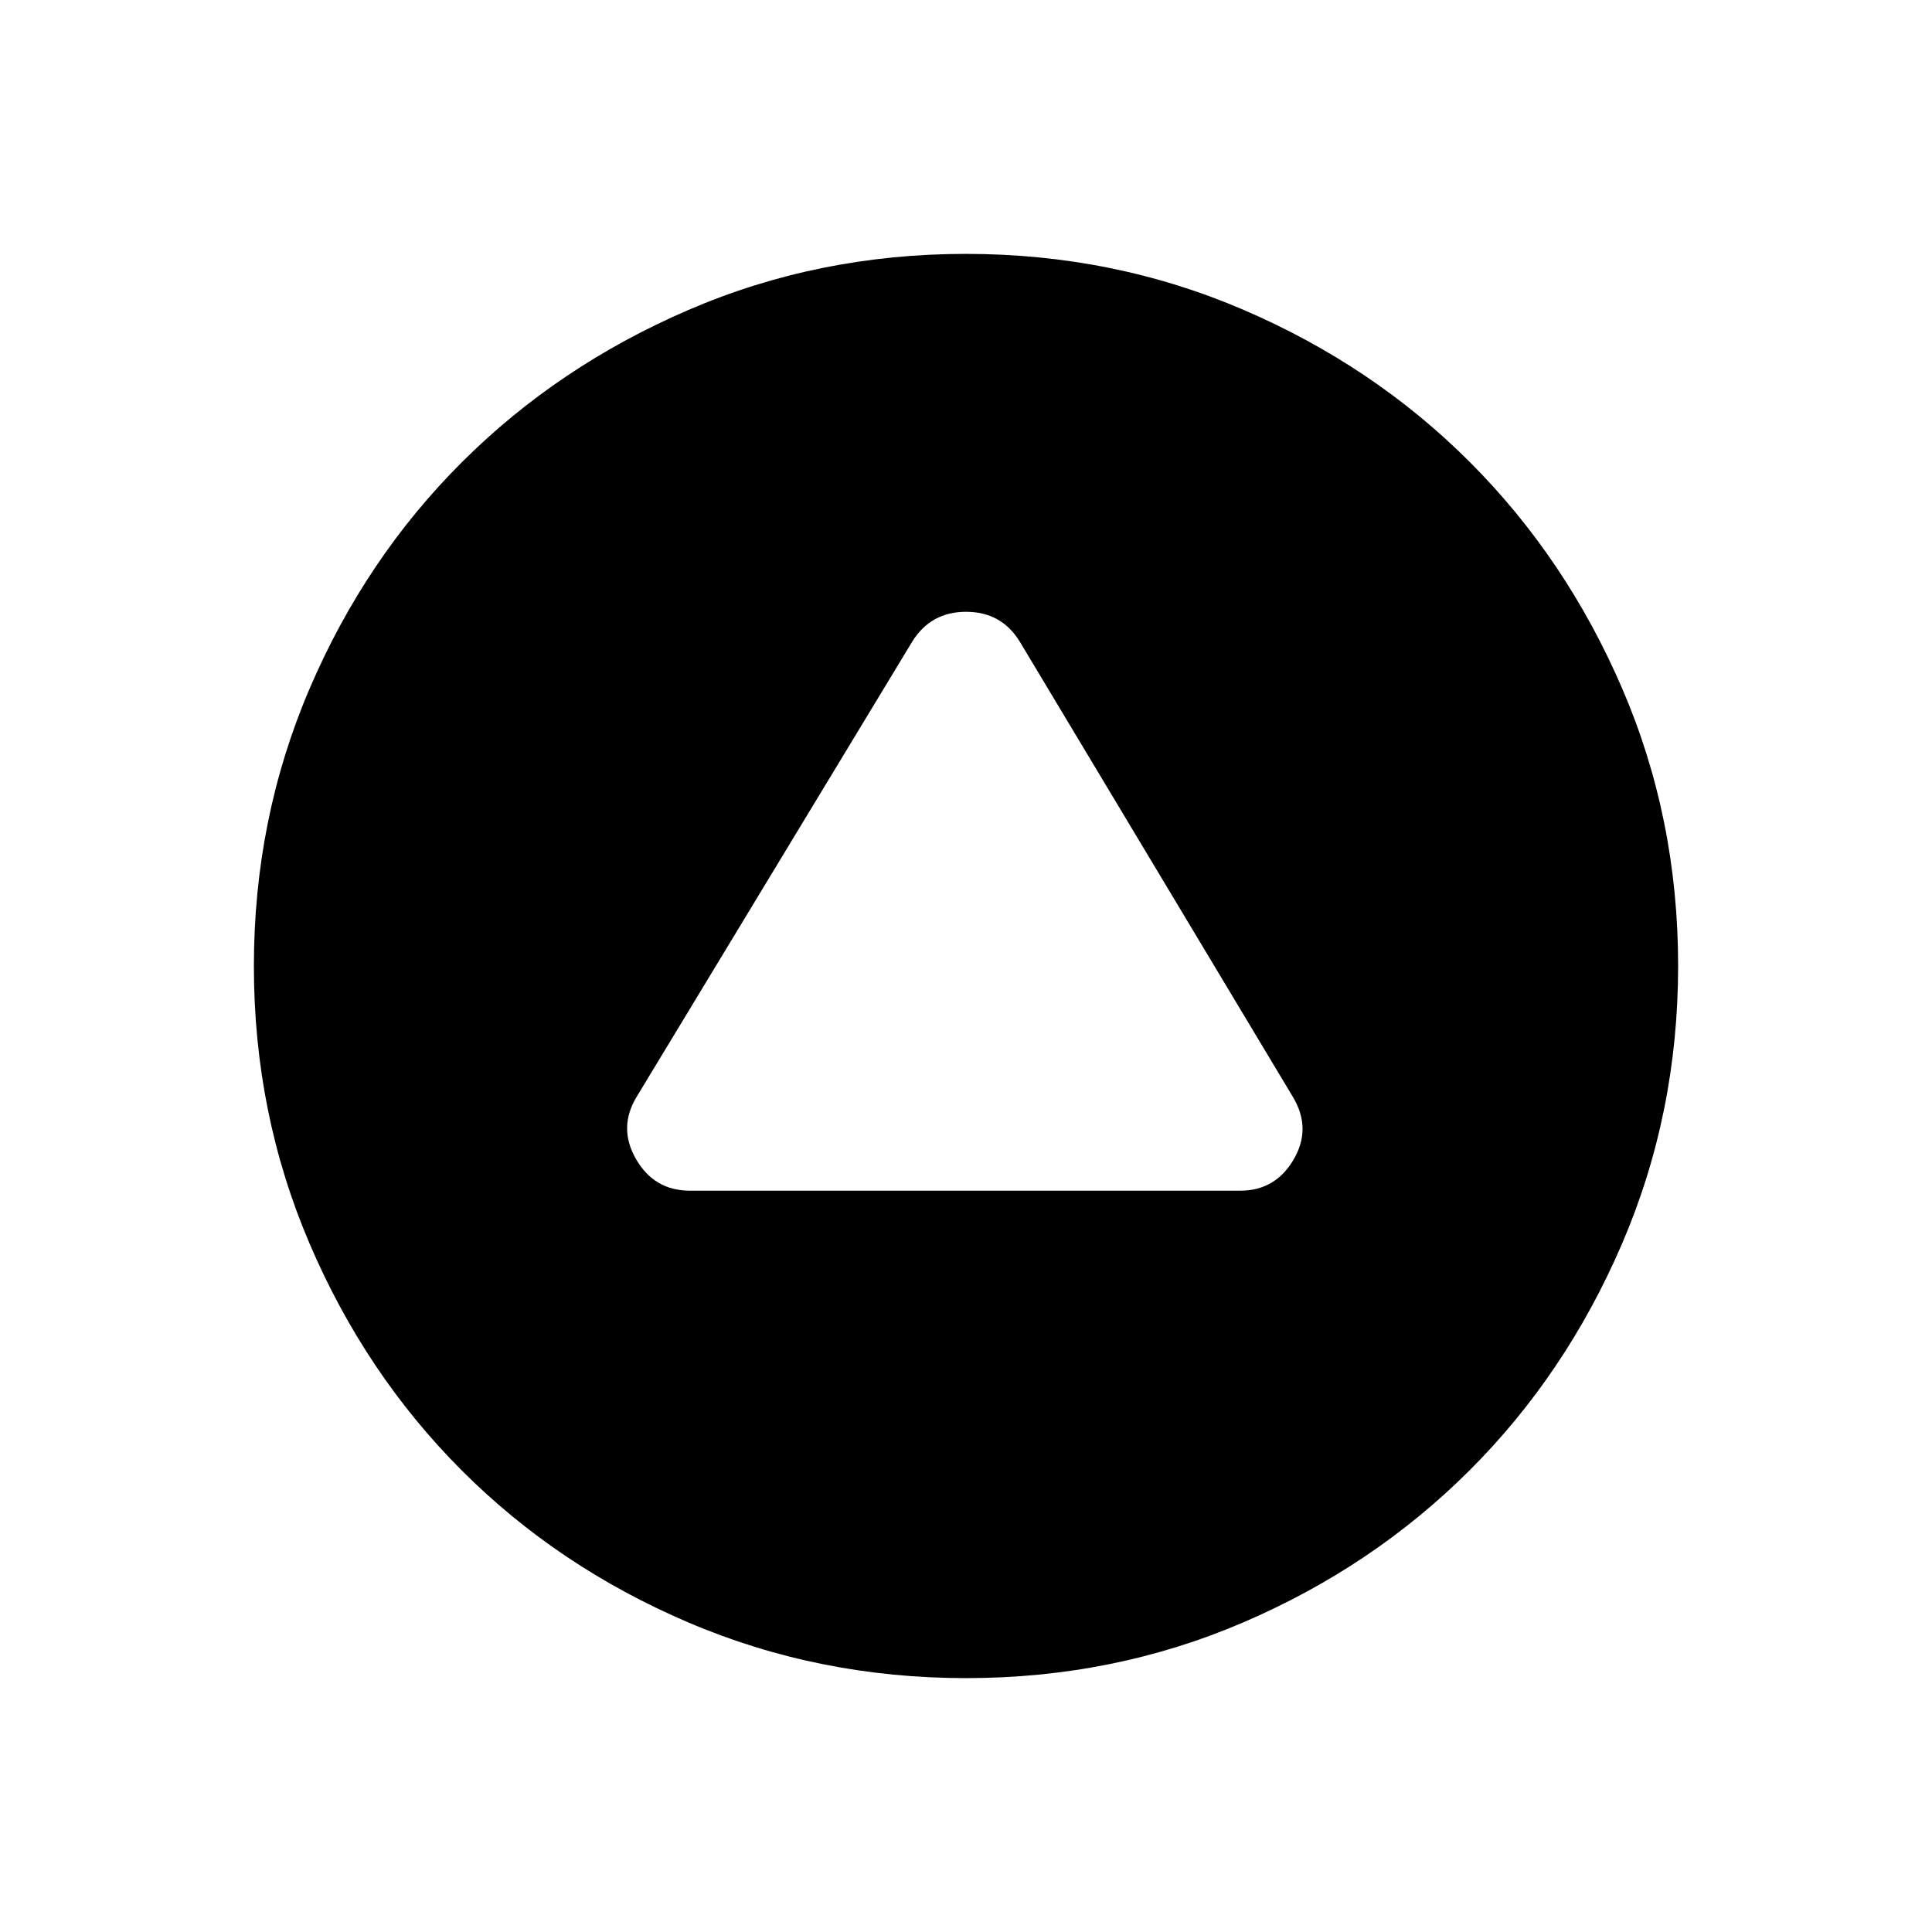 <svg xmlns="http://www.w3.org/2000/svg" height="24" viewBox="0 -960 960 960" width="24"><path d="M342.85-368.35h273.42q17.4 0 26.47-15.4t-.2-31.01L506.62-641.35Q497.51-656 480.04-656q-17.46 0-26.66 14.65L316.63-415.47q-9.71 15.55-.64 31.34 9.07 15.78 26.86 15.78Zm137.22 242.2q-73.28 0-138.1-27.69-64.81-27.69-112.64-75.62-47.83-47.92-75.5-112.59-27.68-64.67-27.68-137.88 0-73.28 27.69-137.9t75.62-112.46q47.92-47.83 112.59-75.69 64.67-27.87 137.88-27.87 73.28 0 137.95 27.8 64.66 27.79 112.51 75.69 47.84 47.89 75.65 112.43 27.81 64.53 27.81 137.8 0 73.34-27.88 138.16-27.88 64.81-75.81 112.64-47.93 47.83-112.41 75.5-64.47 27.68-137.68 27.68Z"/></svg>